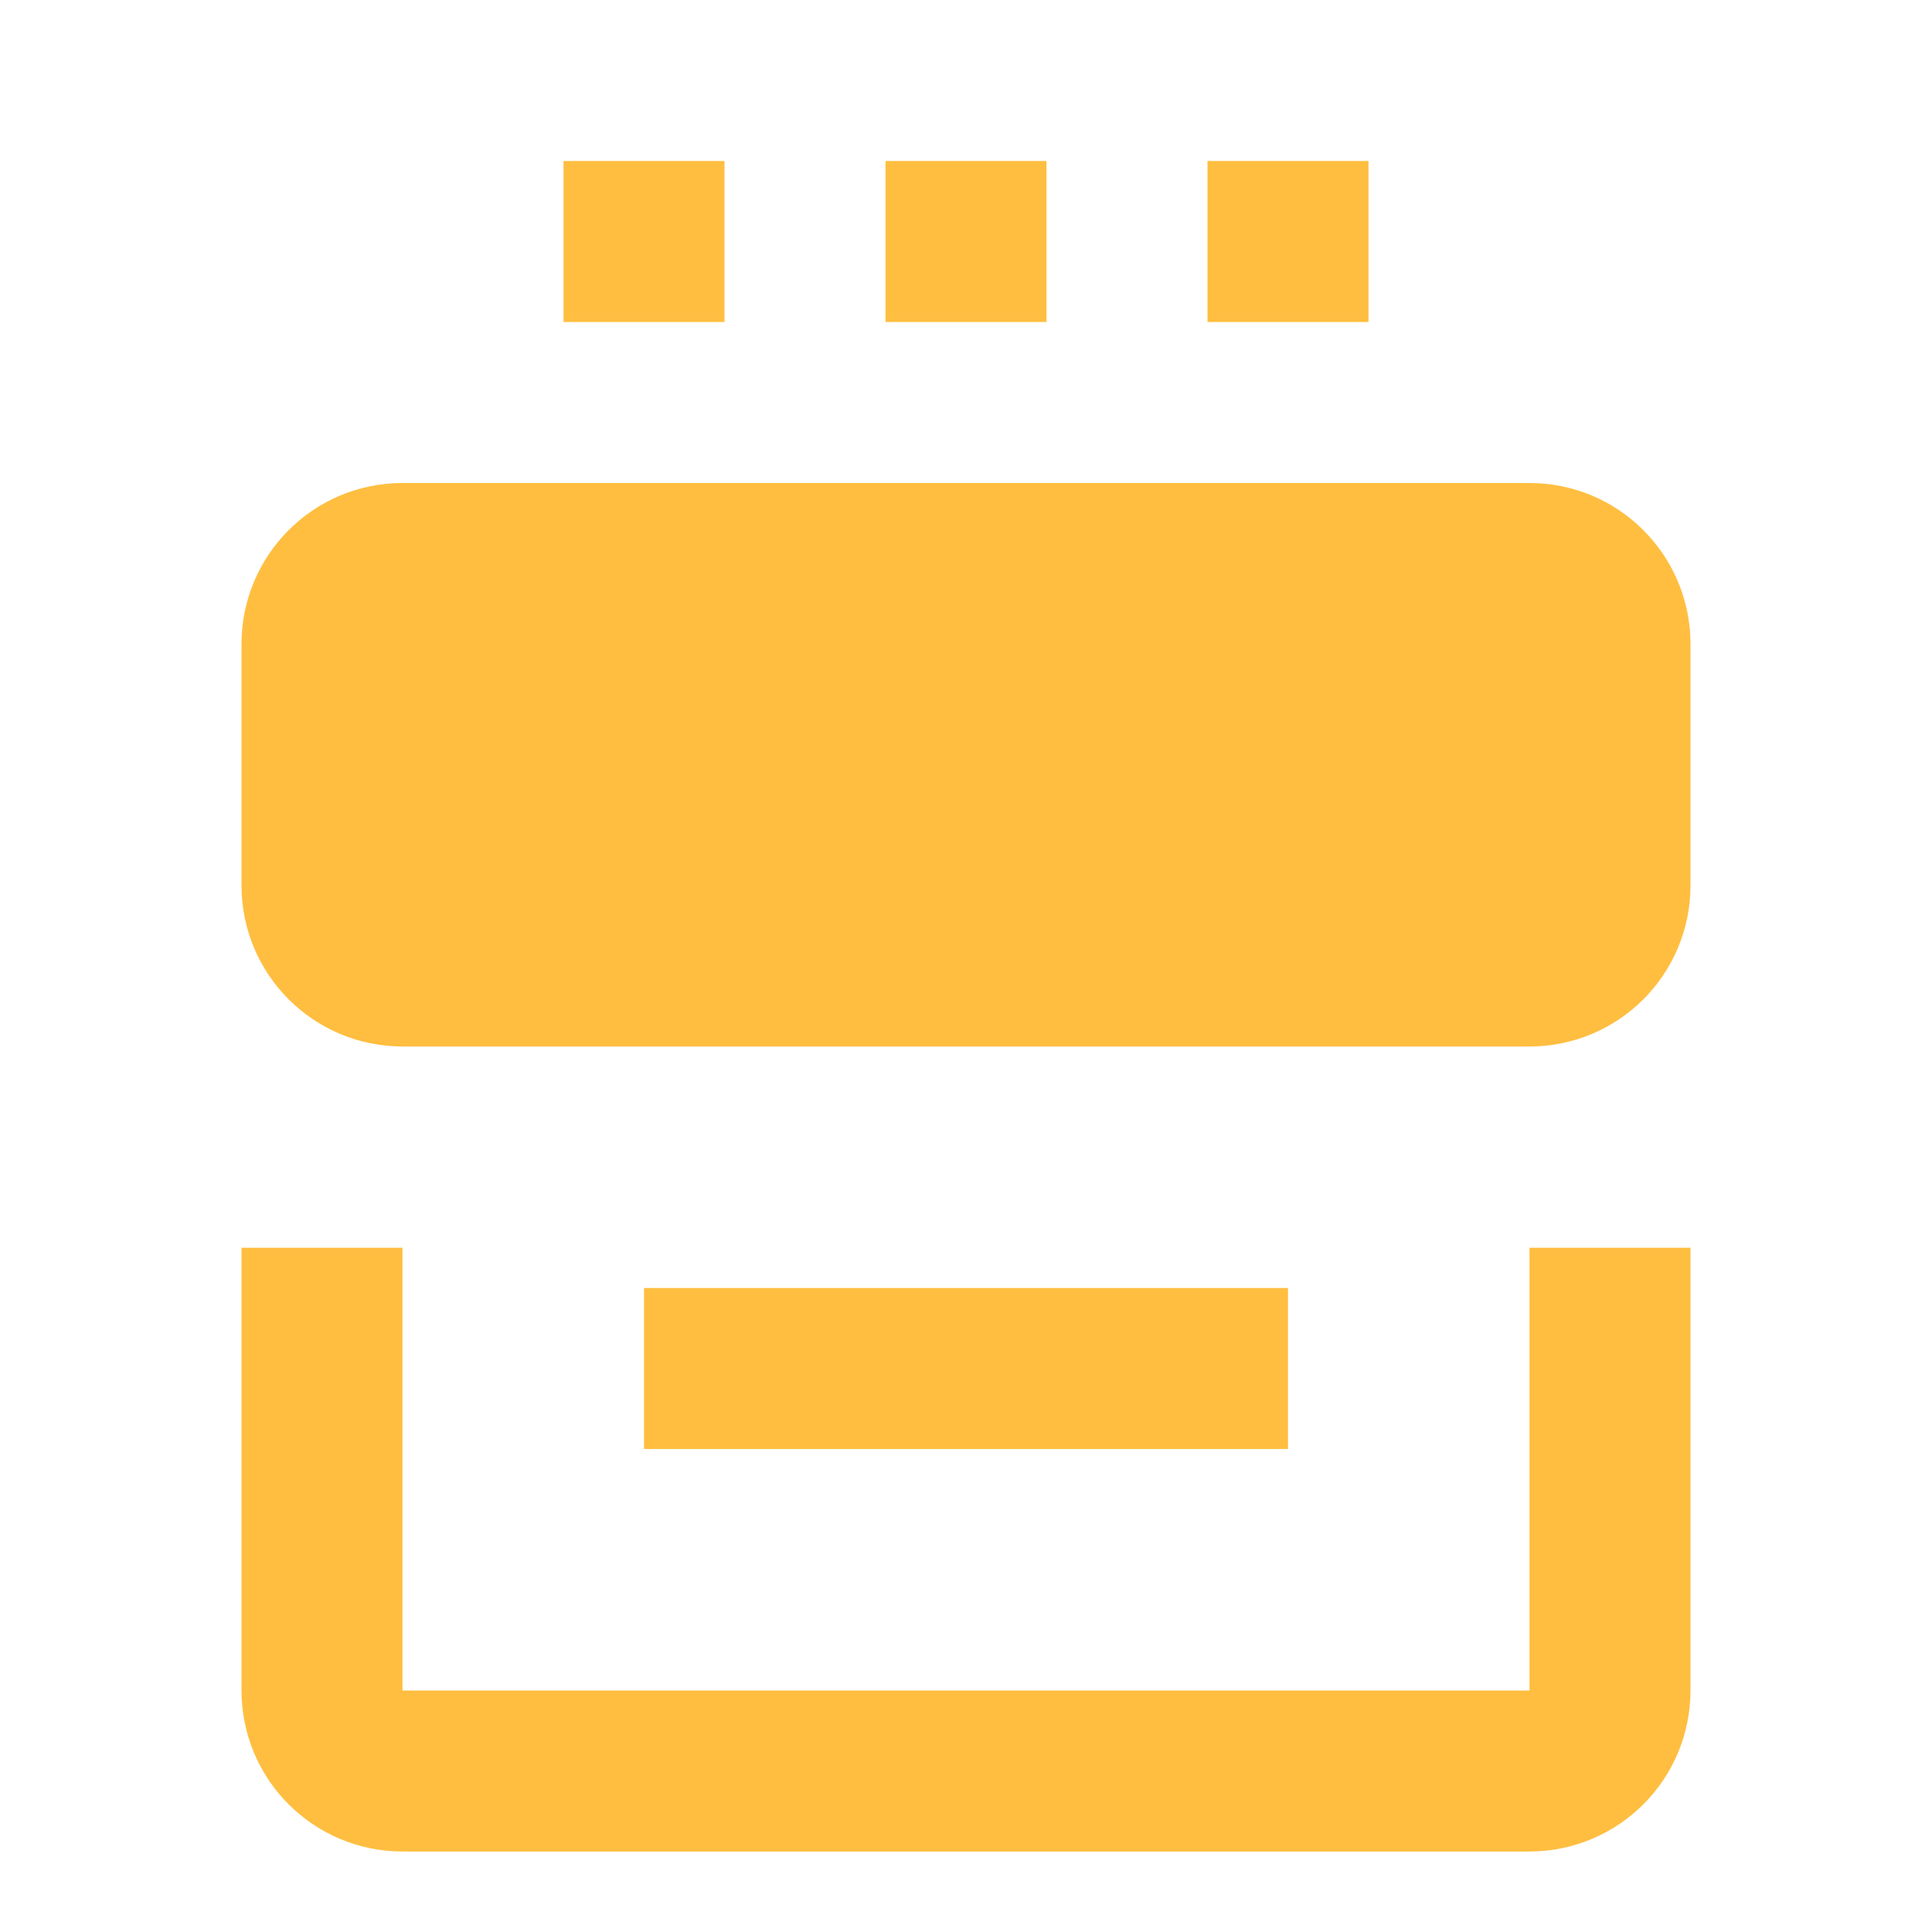 <?xml version="1.0" encoding="UTF-8"?><svg width="24" height="24" viewBox="0 0 48 48" fill="none" xmlns="http://www.w3.org/2000/svg"><path d="M8 31L8 42C8 43.105 8.895 44 10 44H38C39.105 44 40 43.105 40 42V31" stroke="#ffbe40" stroke-width="4" stroke-linecap="butt" stroke-linejoin="bevel"/><path d="M38 14H10C8.895 14 8 14.895 8 16L8 22C8 23.105 8.895 24 10 24H38C39.105 24 40 23.105 40 22V16C40 14.895 39.105 14 38 14Z" fill="#ffbe40" stroke="#ffbe40" stroke-width="4" stroke-linejoin="bevel"/><path d="M16 4V8" stroke="#ffbe40" stroke-width="4" stroke-linecap="butt" stroke-linejoin="bevel"/><path d="M24 4V8" stroke="#ffbe40" stroke-width="4" stroke-linecap="butt" stroke-linejoin="bevel"/><path d="M32 4V8" stroke="#ffbe40" stroke-width="4" stroke-linecap="butt" stroke-linejoin="bevel"/><path d="M16 34H32" stroke="#ffbe40" stroke-width="4" stroke-linecap="butt" stroke-linejoin="bevel"/></svg>